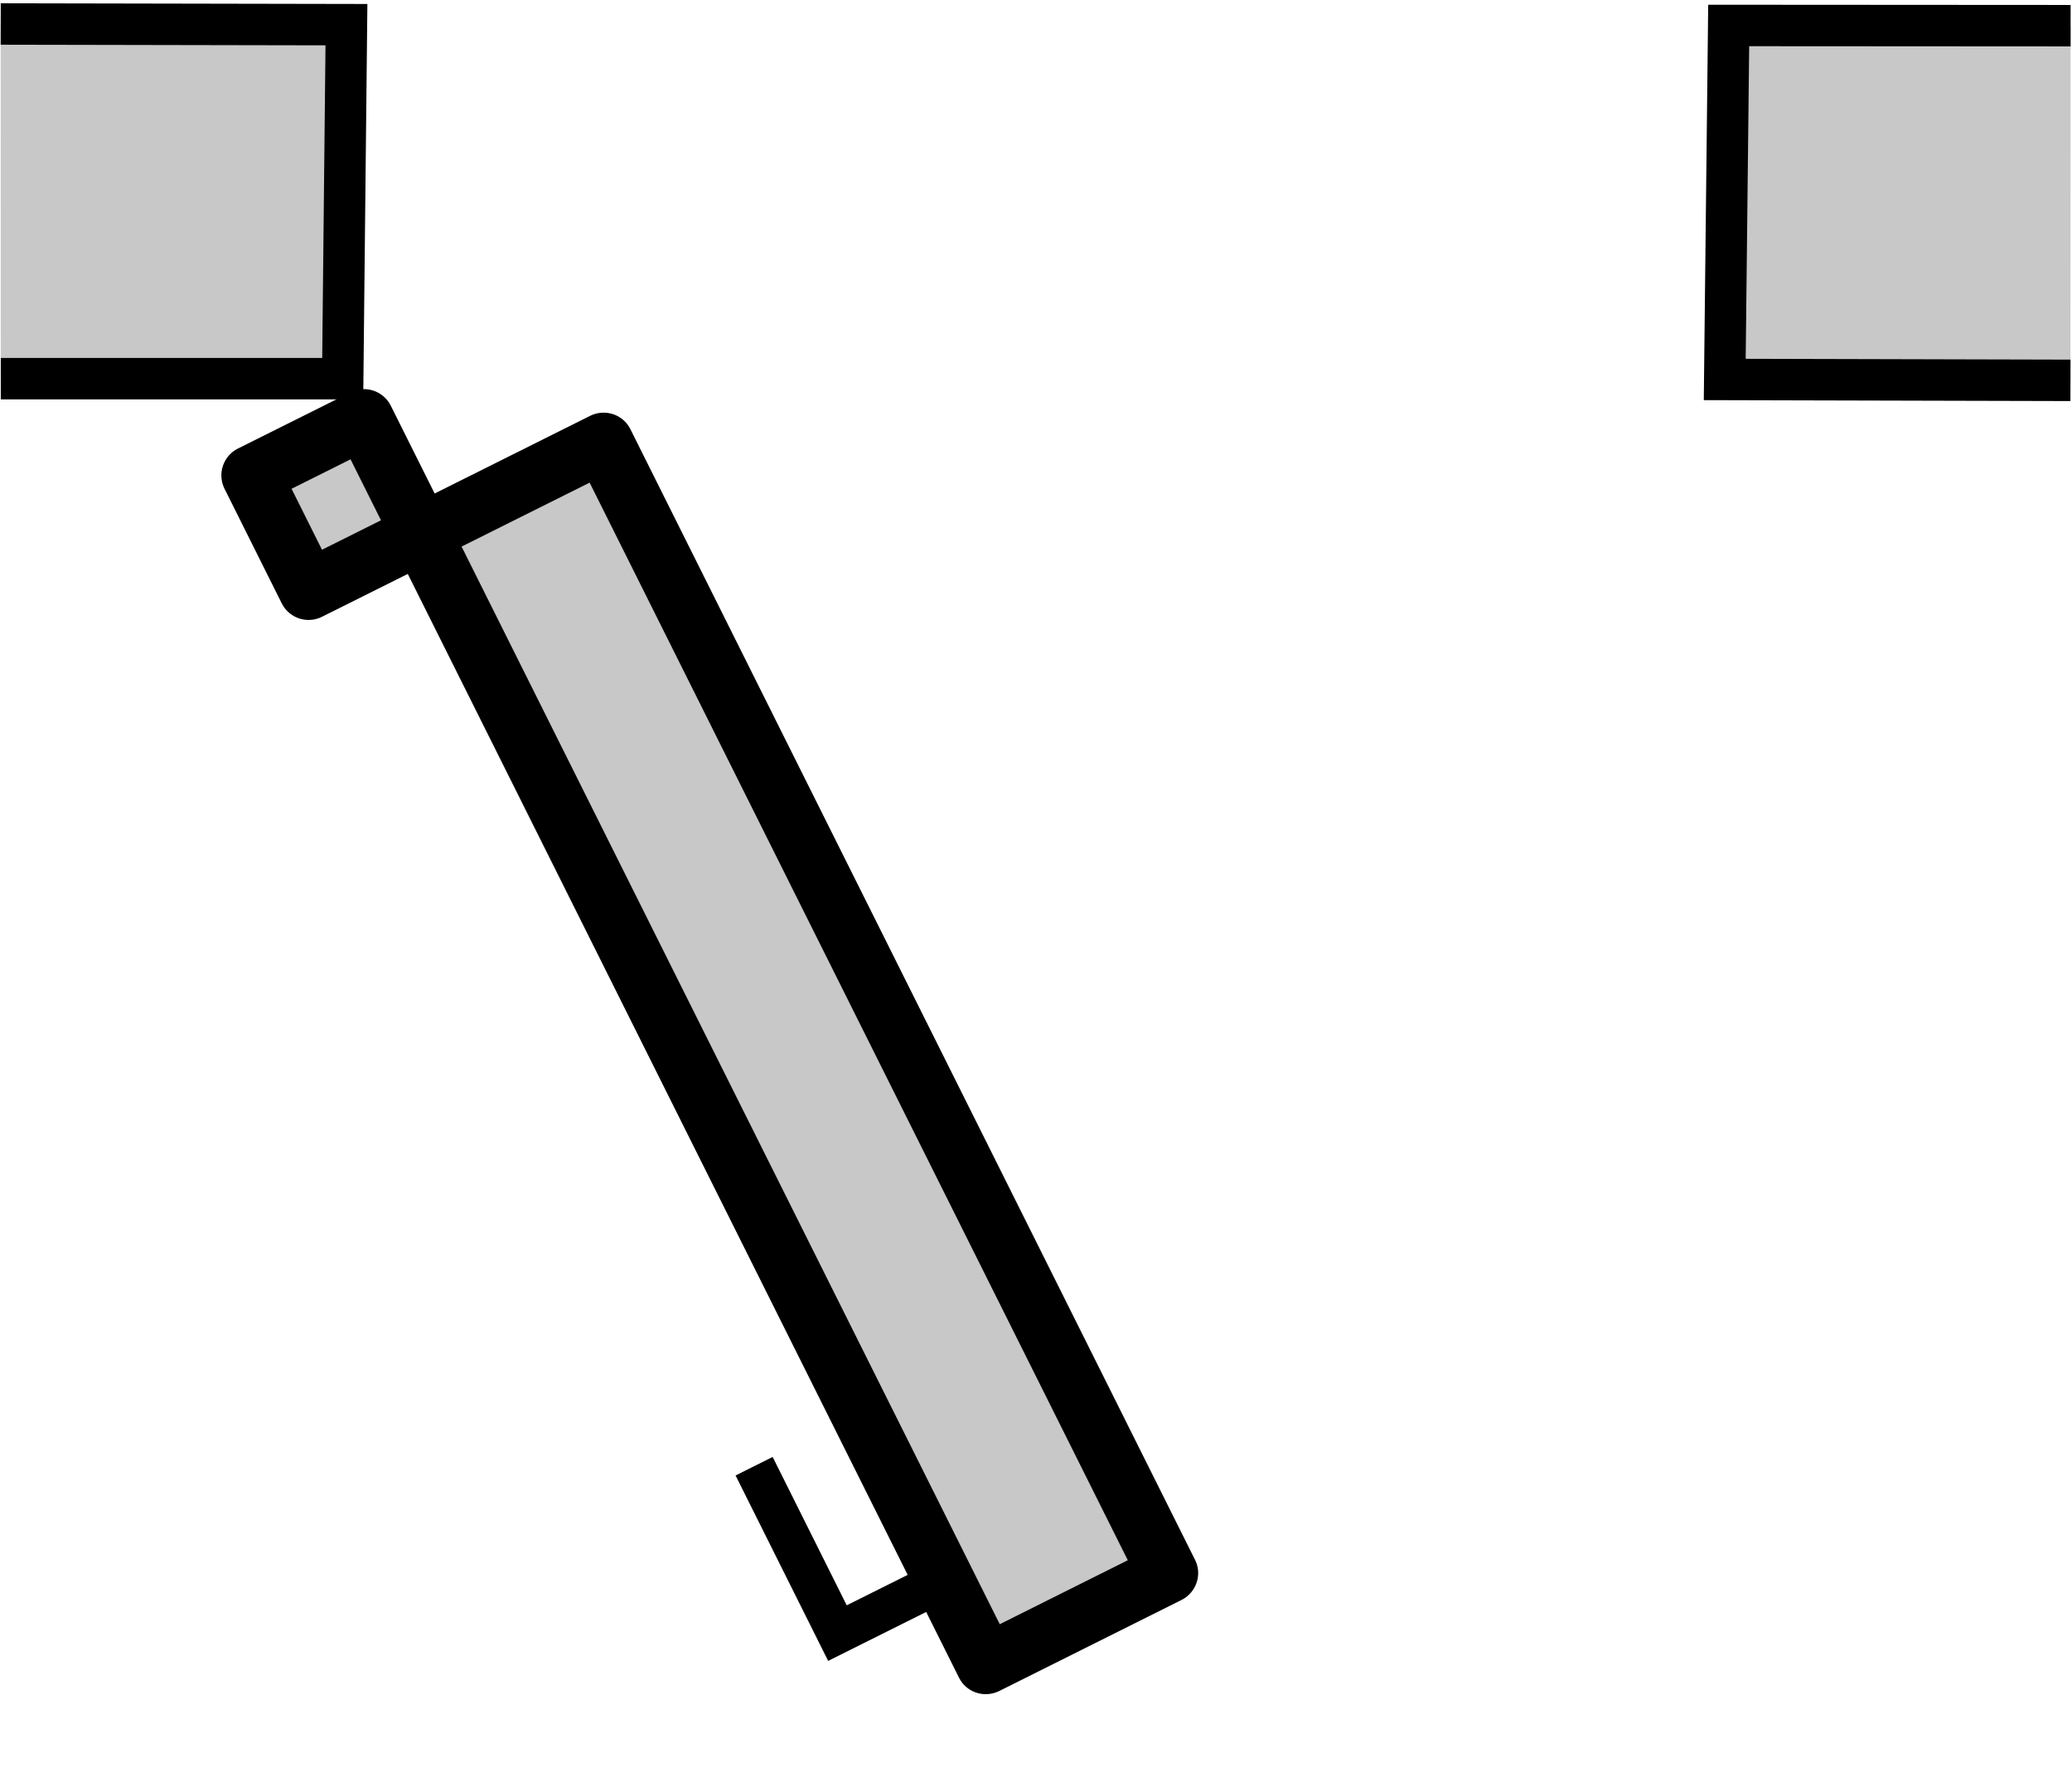 <?xml version="1.0" encoding="UTF-8" standalone="no"?>
<svg
   version="1.1"
   id="Layer_1"
   x="0px"
   y="0px"
   width="50px"
   height="43px"
   viewBox="0 0 50 43"
   enable-background="new 0 0 50 43"
   xml:space="preserve"
   sodipodi:docname="2d_porte_ouverte_source.svg"
   inkscape:version="1.1 (c68e22c387, 2021-05-23)"
   xmlns:inkscape="http://www.inkscape.org/namespaces/inkscape"
   xmlns:sodipodi="http://sodipodi.sourceforge.net/DTD/sodipodi-0.dtd"
   xmlns="http://www.w3.org/2000/svg"
   xmlns:svg="http://www.w3.org/2000/svg"><defs
   id="defs6" /><sodipodi:namedview
   id="namedview4"
   pagecolor="#ffffff"
   bordercolor="#666666"
   borderopacity="1.0"
   inkscape:pageshadow="2"
   inkscape:pageopacity="0.0"
   inkscape:pagecheckerboard="0"
   showgrid="false"
   inkscape:zoom="12.760811"
   inkscape:cx="33.892831"
   inkscape:cy="25.233506"
   inkscape:window-width="1920"
   inkscape:window-height="979"
   inkscape:window-x="0"
   inkscape:window-y="0"
   inkscape:window-maximized="1"
   inkscape:current-layer="Layer_1" />  
<rect
   style="fill:#c8c8c8;fill-opacity:1;stroke:#000000;stroke-width:1.459;stroke-linejoin:round;stroke-miterlimit:1.5;stroke-dasharray:none;stroke-opacity:1;stop-color:#000000"
   id="rect2251"
   width="30.974"
   height="4.919"
   x="9.487"
   y="5.426"
   transform="matrix(0.44,0.881,-0.893,0.446,15.23,-0.1)"
   inkscape:transform-center-x="-11.058098"
   inkscape:transform-center-y="13.269534" /><path
   style="fill:#c8c8c8;fill-opacity:1;stroke:#000000;stroke-width:1px;stroke-linecap:butt;stroke-linejoin:miter;stroke-opacity:1"
   d="M 0,0 8.343,0.016 8.253,8.558 H 0.002"
   id="path2374"
   transform="translate(0.017,0.579)" /><path
   style="fill:#c8c8c8;fill-opacity:1;stroke:#000000;stroke-width:1px;stroke-linecap:butt;stroke-linejoin:miter;stroke-opacity:1"
   d="M 0,0 8.343,0.016 8.253,8.558 H 0.002"
   id="path2374-3"
   transform="rotate(-179.964,24.983,4.581)" /><rect
   style="fill:#c8c8c8;fill-opacity:1;stroke:#000000;stroke-width:1.447;stroke-linejoin:round;stroke-miterlimit:1.5;stroke-dasharray:none;stroke-opacity:1;stop-color:#000000"
   id="rect2523"
   width="3.091"
   height="3.038"
   x="5.227"
   y="12.708"
   transform="rotate(63.467,9.103,14.286)"
   inkscape:transform-center-x="0.003296566"
   inkscape:transform-center-y="0.02149114" /><path
   style="fill:none;stroke:#000000;stroke-width:1px;stroke-linecap:butt;stroke-linejoin:miter;stroke-opacity:1"
   d="m 37.797,12.785 v 2.891 h -4.501"
   id="path2638"
   transform="rotate(63.467,9.816,13.321)"
   inkscape:transform-center-x="-12.377692"
   inkscape:transform-center-y="25.241545" /></svg>
